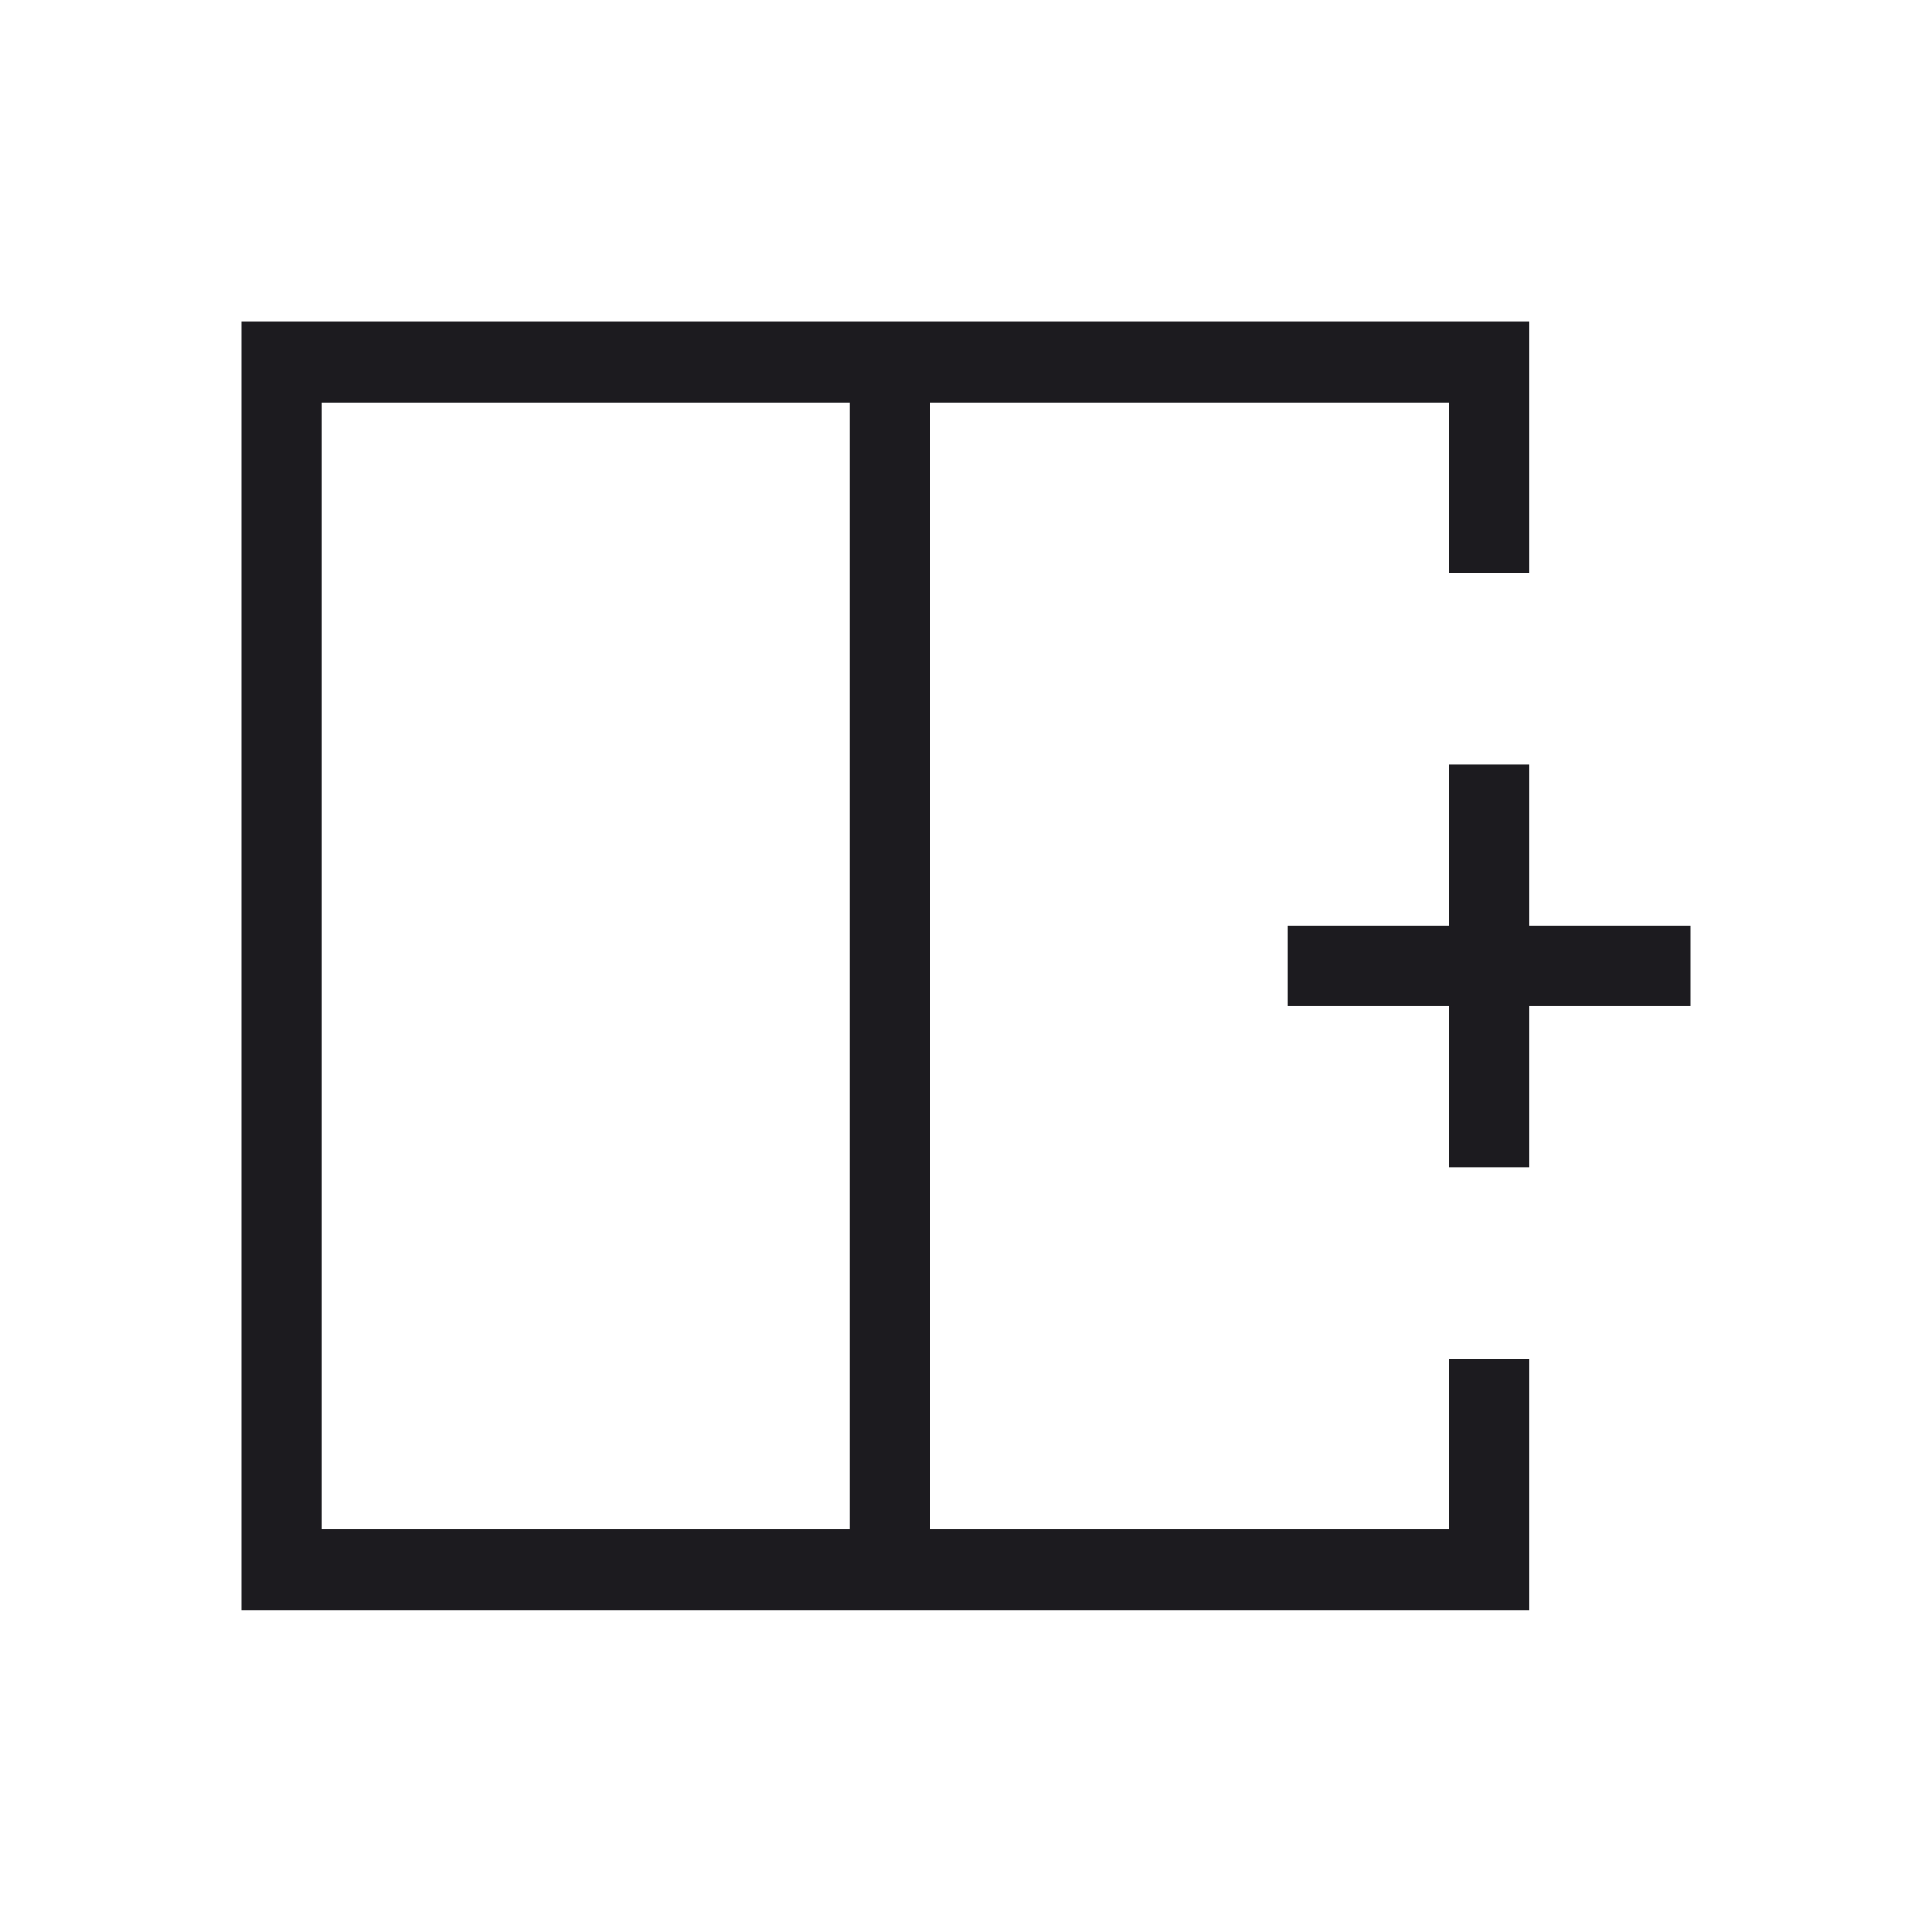 <svg width="55" height="55" viewBox="0 0 55 55" fill="none" xmlns="http://www.w3.org/2000/svg">
<mask id="mask0_8246_1066" style="mask-type:alpha" maskUnits="userSpaceOnUse" x="0" y="0" width="55" height="55">
<rect width="55" height="55" fill="#D9D9D9"/>
</mask>
<g mask="url(#mask0_8246_1066)">
<path d="M9.167 11.456V43.539H24.195V11.456H9.167ZM6.875 45.831V9.164H43.542V16.304H41.25V11.456H26.486V43.539H41.25V38.691H43.542V45.831H6.875ZM41.25 33.227V28.643H36.667V26.352H41.25V21.768H43.542V26.352H48.125V28.643H43.542V33.227H41.25Z" fill="#1C1B1F"/>
</g>
</svg>
